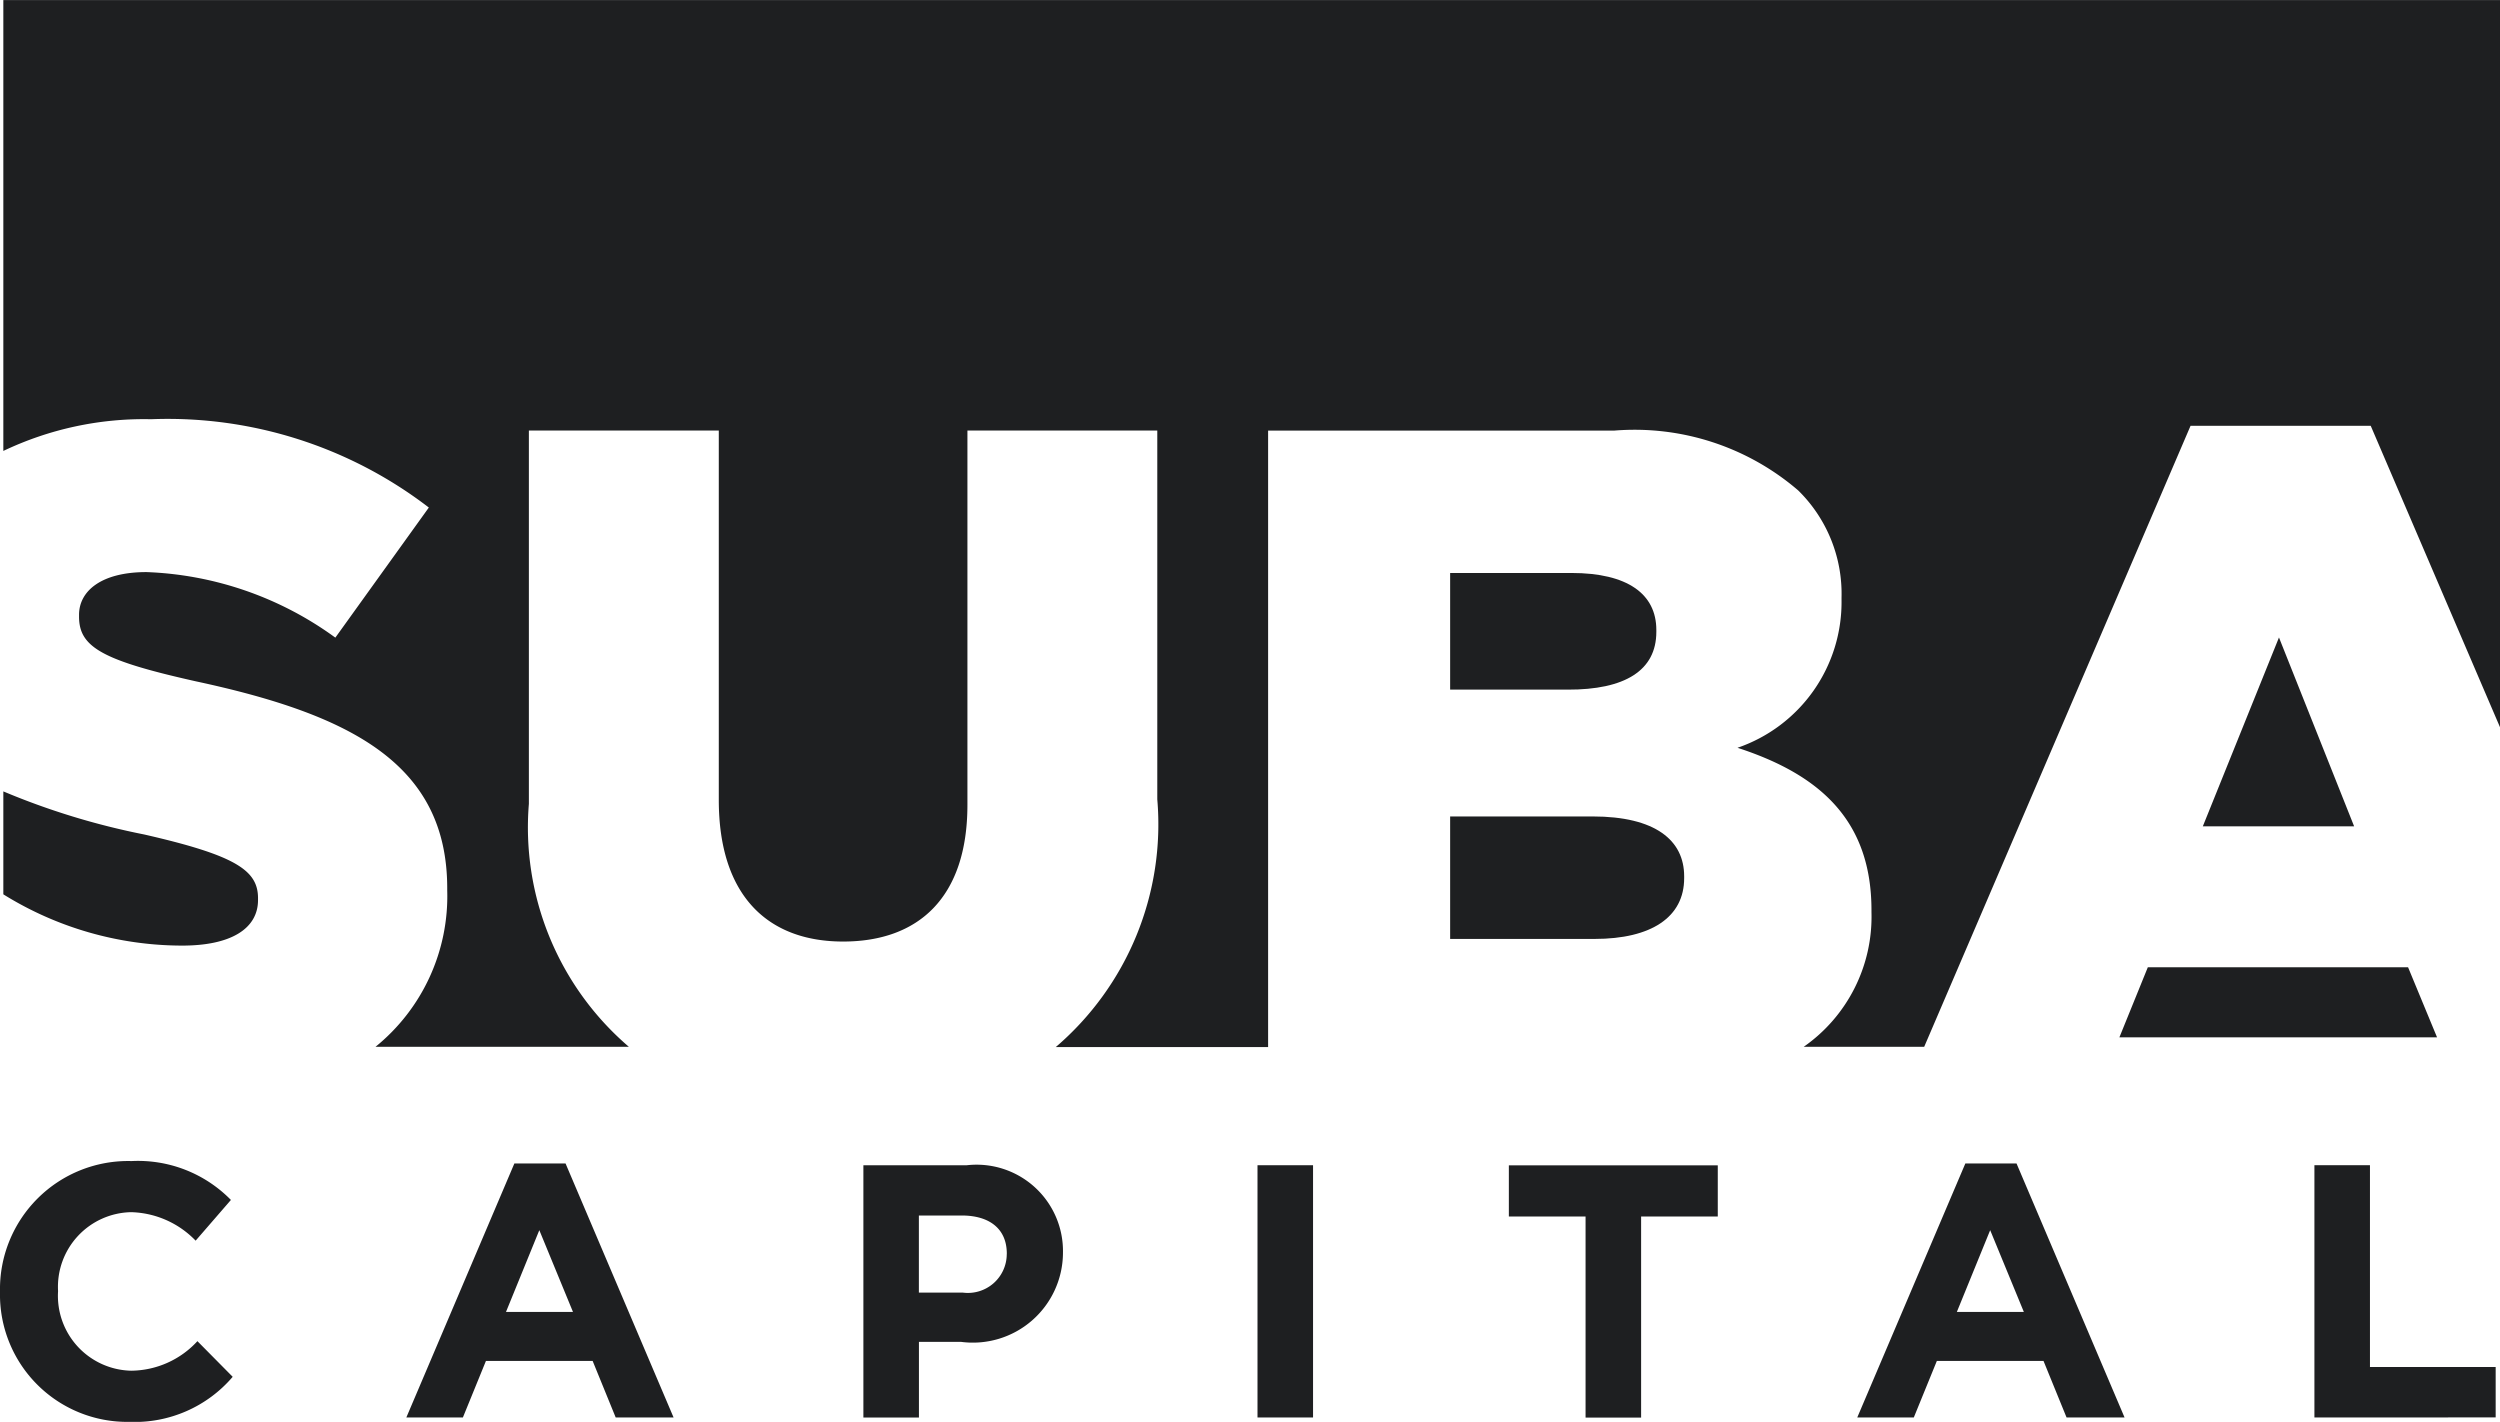 <svg id="suba-b" xmlns="http://www.w3.org/2000/svg" width="45.006" height="25.597" viewBox="0 0 45.006 25.597">
  <path id="Path_1956" data-name="Path 1956" d="M303.48,567.857a7.717,7.717,0,0,1,5,1.59l-1.683,2.342a6.15,6.15,0,0,0-3.4-1.18c-.815,0-1.214.342-1.214.769v.034c0,.547.416.786,2.1,1.163,2.794.6,4.528,1.487,4.528,3.727v.034a3.491,3.491,0,0,1-1.291,2.819h4.561a5.2,5.2,0,0,1-1.8-4.374v-6.72H313.7v6.651c0,1.727.885,2.548,2.238,2.548s2.238-.787,2.238-2.462v-6.737h3.418V574.7a5.279,5.279,0,0,1-1.828,4.46h3.823V568.062h6.229a4.517,4.517,0,0,1,3.314,1.077,2.607,2.607,0,0,1,.78,1.932v.034a2.773,2.773,0,0,1-1.873,2.667c1.475.479,2.412,1.3,2.412,2.924v.034a2.856,2.856,0,0,1-1.22,2.425H335.4l4.795-11.179h3.244l2.331,5.435v-13.1H300.82v8.117A5.885,5.885,0,0,1,303.48,567.857Z" transform="translate(-300.76 -560.31)" fill="#1e1f21"/>
  <path id="Path_1957" data-name="Path 1957" d="M1547.83,929h2.724l-1.353-3.4Z" transform="translate(-1508.174 -914.124)" fill="#1e1f21"/>
  <path id="Path_1958" data-name="Path 1958" d="M1500.55,1115.332h5.719l-.522-1.262h-4.685Z" transform="translate(-1462.396 -1096.657)" fill="#1e1f21"/>
  <path id="Path_1959" data-name="Path 1959" d="M1121.1,1030.115h2.6c1.024,0,1.613-.393,1.613-1.094v-.034c0-.65-.521-1.077-1.648-1.077H1121.1Z" transform="translate(-1094.994 -1013.212)" fill="#1e1f21"/>
  <path id="Path_1960" data-name="Path 1960" d="M1124.812,889.5v-.034c0-.649-.52-1.026-1.527-1.026H1121.1v2.1h2.117C1124.24,890.543,1124.812,890.2,1124.812,889.5Z" transform="translate(-1094.994 -878.125)" fill="#1e1f21"/>
  <path id="Path_1961" data-name="Path 1961" d="M305.405,1015.675v-.034c0-.5-.4-.769-2.047-1.146a13.112,13.112,0,0,1-2.538-.776v1.853a6.106,6.106,0,0,0,3.2.923C304.92,1016.5,305.405,1016.188,305.405,1015.675Z" transform="translate(-300.76 -999.472)" fill="#1e1f21"/>
  <path id="Path_1962" data-name="Path 1962" d="M301.268,1230.765a2.291,2.291,0,0,1-2.328-2.335v-.012a2.307,2.307,0,0,1,2.367-2.348,2.341,2.341,0,0,1,1.79.7l-.635.733a1.673,1.673,0,0,0-1.161-.513,1.344,1.344,0,0,0-1.316,1.414v.013a1.348,1.348,0,0,0,1.316,1.427,1.638,1.638,0,0,0,1.193-.532l.635.642A2.32,2.32,0,0,1,301.268,1230.765Z" transform="translate(-298.94 -1205.168)" fill="#1e1f21"/>
  <path id="Path_1963" data-name="Path 1963" d="M533.069,1232.042l-.415-1.018h-1.921l-.415,1.018H529.3l1.945-4.573h.921l1.945,4.573Zm-1.375-3.372-.6,1.472H532.3Z" transform="translate(-521.985 -1206.524)" fill="#1e1f21"/>
  <path id="Path_1964" data-name="Path 1964" d="M790.218,1231.649h-.759v1.362h-1v-4.541h1.855a1.555,1.555,0,0,1,1.738,1.569v.013A1.623,1.623,0,0,1,790.218,1231.649Zm.823-1.588c0-.447-.311-.687-.811-.687h-.772v1.388h.791a.7.7,0,0,0,.791-.687Z" transform="translate(-772.916 -1207.492)" fill="#1e1f21"/>
  <path id="Path_1965" data-name="Path 1965" d="M1011.88,1233.01v-4.541h1v4.541Z" transform="translate(-989.242 -1207.492)" fill="#1e1f21"/>
  <path id="Path_1966" data-name="Path 1966" d="M1156.81,1229.431v3.62h-1v-3.62h-1.381v-.921h3.761v.921Z" transform="translate(-1127.266 -1207.531)" fill="#1e1f21"/>
  <path id="Path_1967" data-name="Path 1967" d="M1355.707,1232.042l-.415-1.018h-1.92l-.415,1.018h-1.018l1.946-4.573h.921l1.945,4.573Zm-1.375-3.372-.6,1.472h1.206Z" transform="translate(-1318.504 -1206.524)" fill="#1e1f21"/>
  <path id="Path_1968" data-name="Path 1968" d="M1611.08,1233.01v-4.541h1v3.632h2.263v.908Z" transform="translate(-1569.415 -1207.492)" fill="#1e1f21"/>
</svg>

